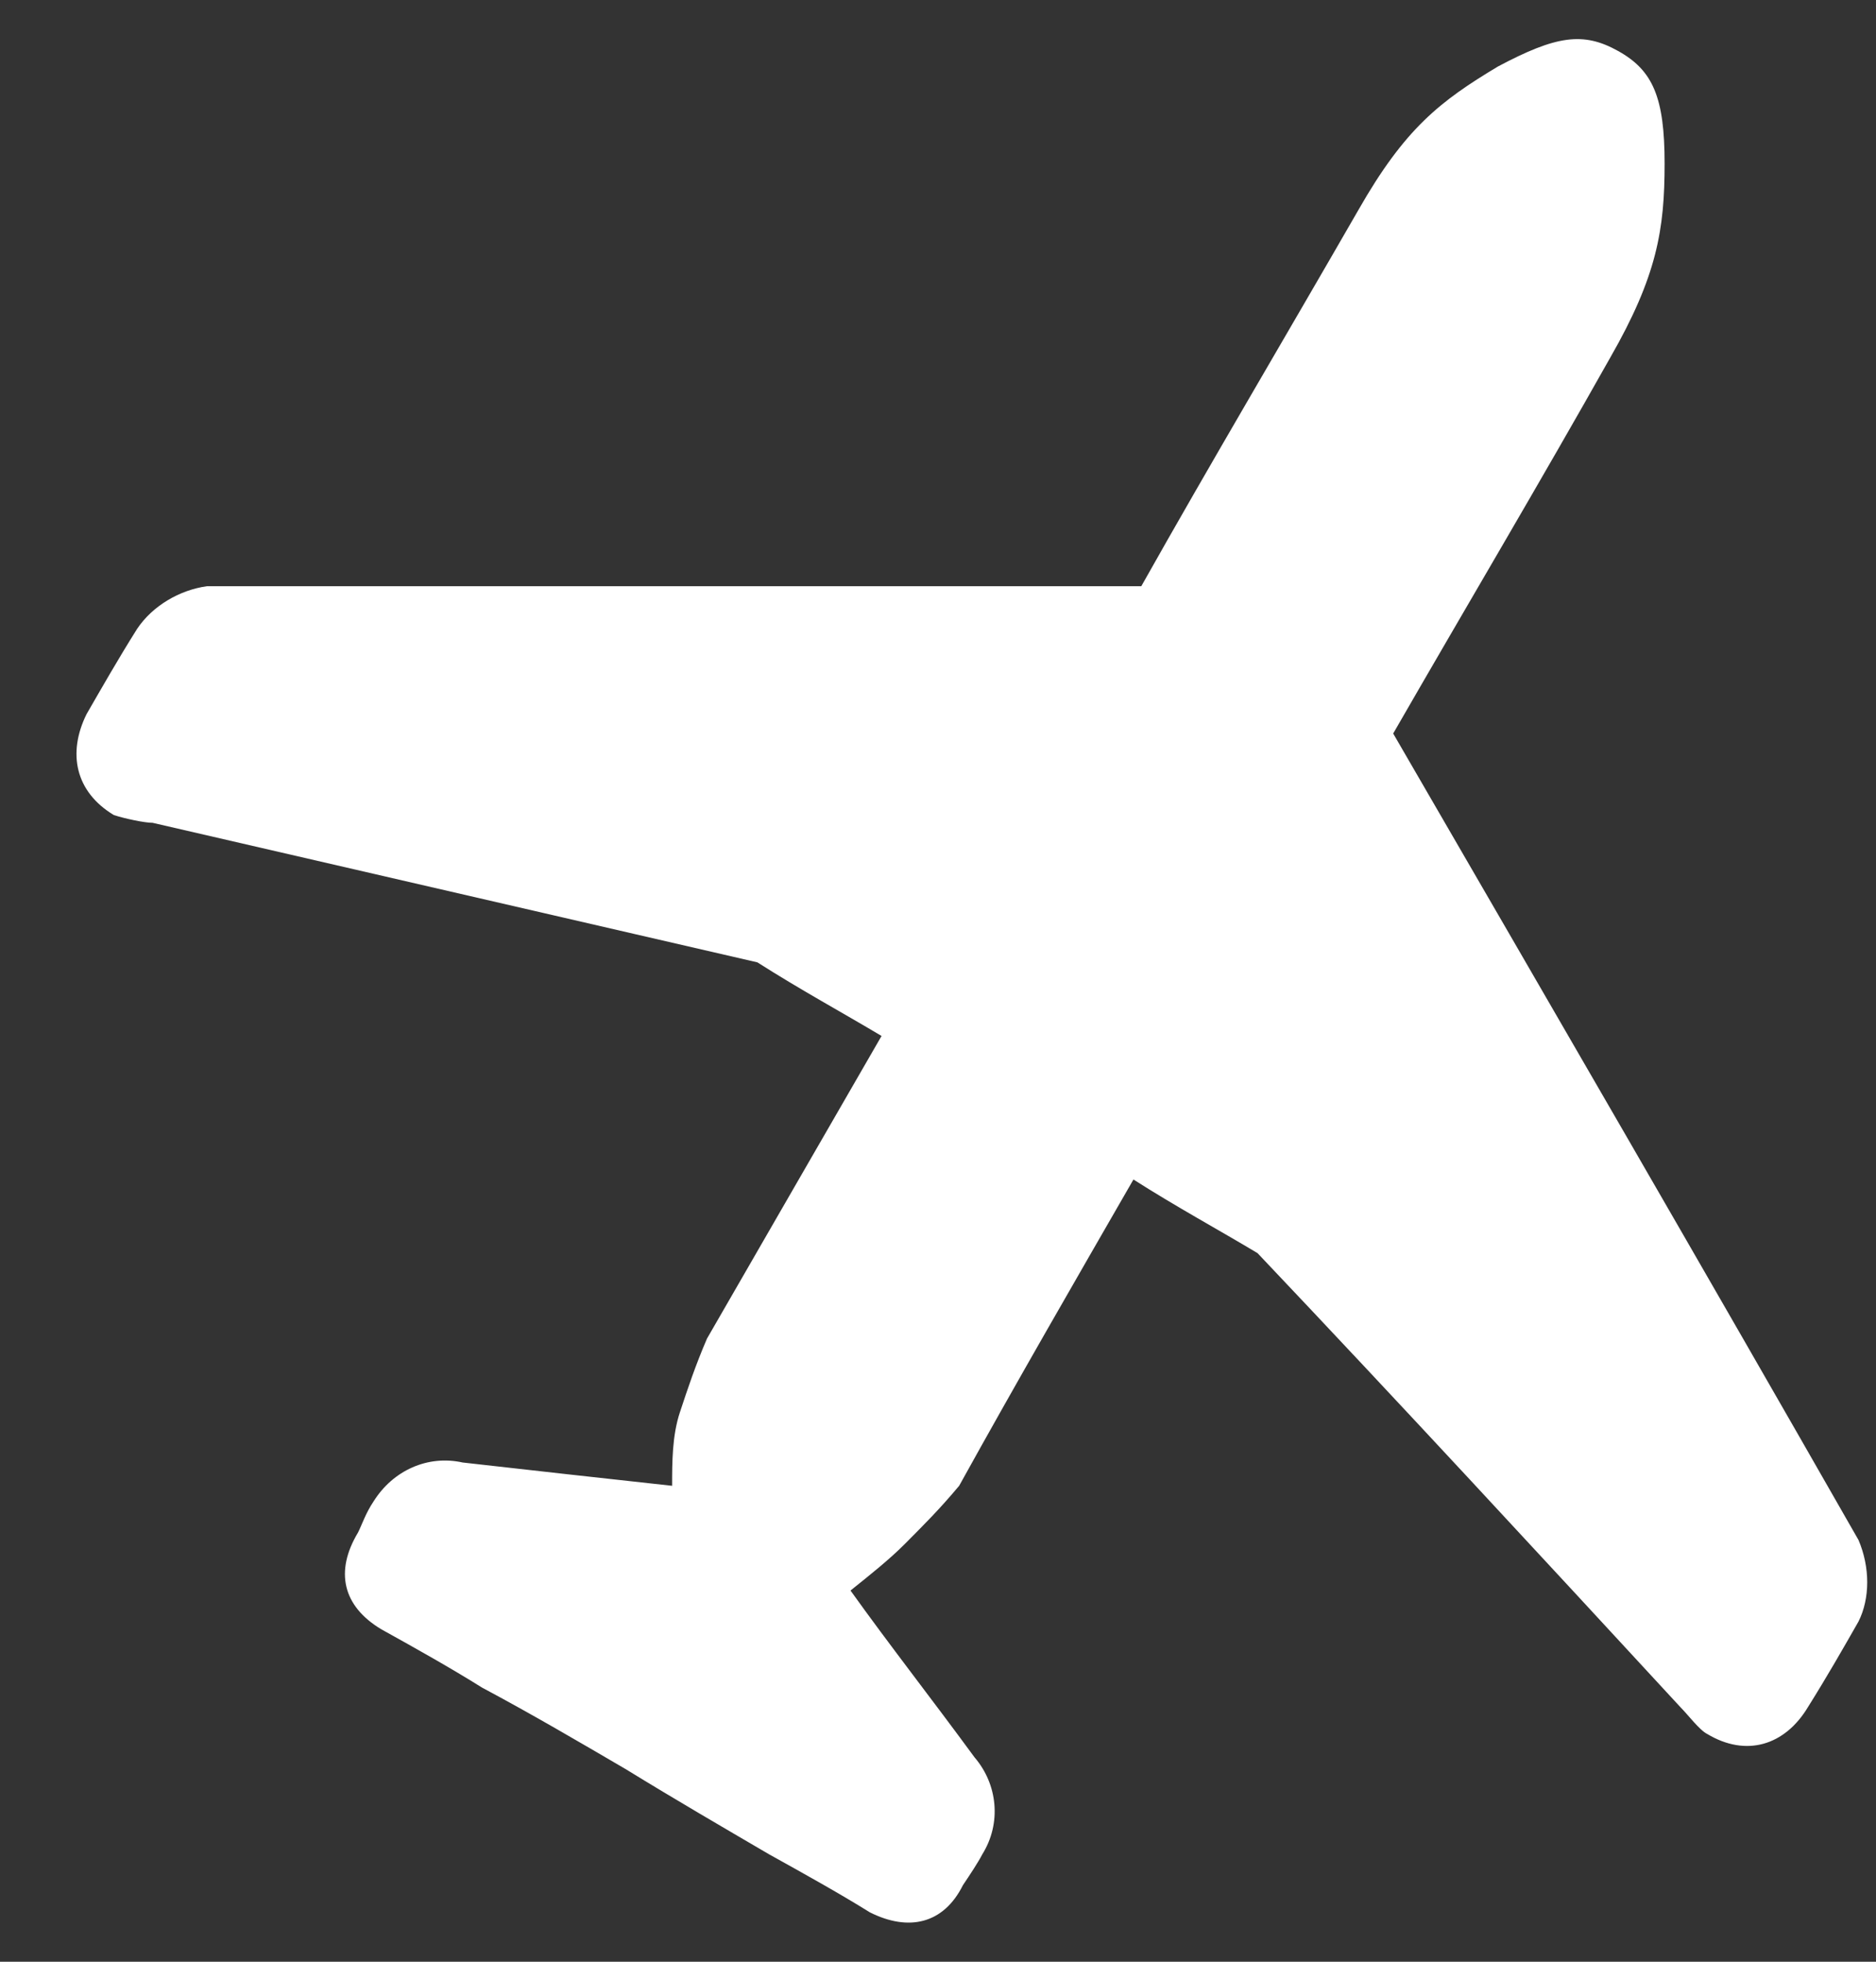 <?xml version="1.0" encoding="UTF-8" standalone="no"?>
<svg width="22px" height="23px" viewBox="0 0 22 23" version="1.1" xmlns="http://www.w3.org/2000/svg" xmlns:xlink="http://www.w3.org/1999/xlink">
    <rect x="0" y="0" width="22" height="23" fill="#333333" stroke="none"/>
    <!-- Generator: sketchtool 3.8.3 (29802) - http://www.bohemiancoding.com/sketch -->
    <title>50E252F3-027F-4744-A04F-DBD8361BCEAC</title>
    <desc>Created with sketchtool.</desc>
    <defs></defs>
    <g id="GdS-md" stroke="none" stroke-width="1" fill="none" fill-rule="evenodd">
        <g id="14.8---dicas-de-saude" transform="translate(-254, -185)" fill="#FFFFFF">
            <g id="Group" transform="translate(239, 126)">
                <g id="Urgencias-e-emergencias" transform="translate(0, 50)">
                    <g id="Group-2" transform="translate(15, 9)">
                        <path d="M18.976,0.598 C19.385,0.825 19.521,1.144 19.521,1.917 C19.521,2.691 19.432,3.235 18.885,4.19 C18.066,5.645 17.202,7.1 16.338,8.6 C18.157,11.738 19.976,14.873 21.795,18.056 C21.931,18.375 21.931,18.739 21.795,19.011 C21.613,19.33 21.431,19.649 21.203,20.013 C20.931,20.467 20.476,20.603 20.021,20.33 C19.93,20.285 19.793,20.102 19.704,20.013 C18.066,18.239 16.43,16.467 14.747,14.692 C14.293,14.42 13.792,14.148 13.292,13.829 C12.611,15.012 11.928,16.192 11.248,17.42 C11.019,17.694 10.837,17.875 10.61,18.103 C10.429,18.285 10.201,18.466 9.974,18.648 C10.429,19.284 10.929,19.922 11.428,20.603 C11.701,20.921 11.746,21.377 11.52,21.74 C11.473,21.831 11.383,21.968 11.292,22.103 C11.065,22.558 10.655,22.649 10.201,22.421 C9.838,22.195 9.428,21.968 9.018,21.74 C8.473,21.421 7.927,21.104 7.336,20.741 C6.79,20.422 6.245,20.102 5.653,19.786 C5.289,19.558 4.882,19.33 4.471,19.102 C4.017,18.83 3.925,18.422 4.199,17.967 C4.245,17.875 4.289,17.739 4.381,17.603 C4.609,17.239 5.017,17.056 5.426,17.147 C6.244,17.239 7.063,17.331 7.882,17.42 C7.882,17.147 7.882,16.831 7.974,16.556 C8.064,16.284 8.154,16.012 8.291,15.694 C8.974,14.512 9.654,13.329 10.338,12.146 C9.882,11.874 9.382,11.602 8.882,11.283 C6.518,10.737 4.153,10.192 1.79,9.647 C1.698,9.647 1.471,9.6 1.335,9.556 C0.881,9.283 0.79,8.828 1.015,8.373 C1.199,8.055 1.379,7.737 1.608,7.373 C1.79,7.101 2.107,6.918 2.426,6.873 L13.384,6.873 C14.203,5.418 15.066,3.963 15.93,2.462 C16.474,1.508 16.884,1.189 17.566,0.78 C18.249,0.417 18.567,0.369 18.976,0.598" id="Fill-1"></path>
                    </g>
                </g>
            </g>
        </g>
    </g>
</svg>
